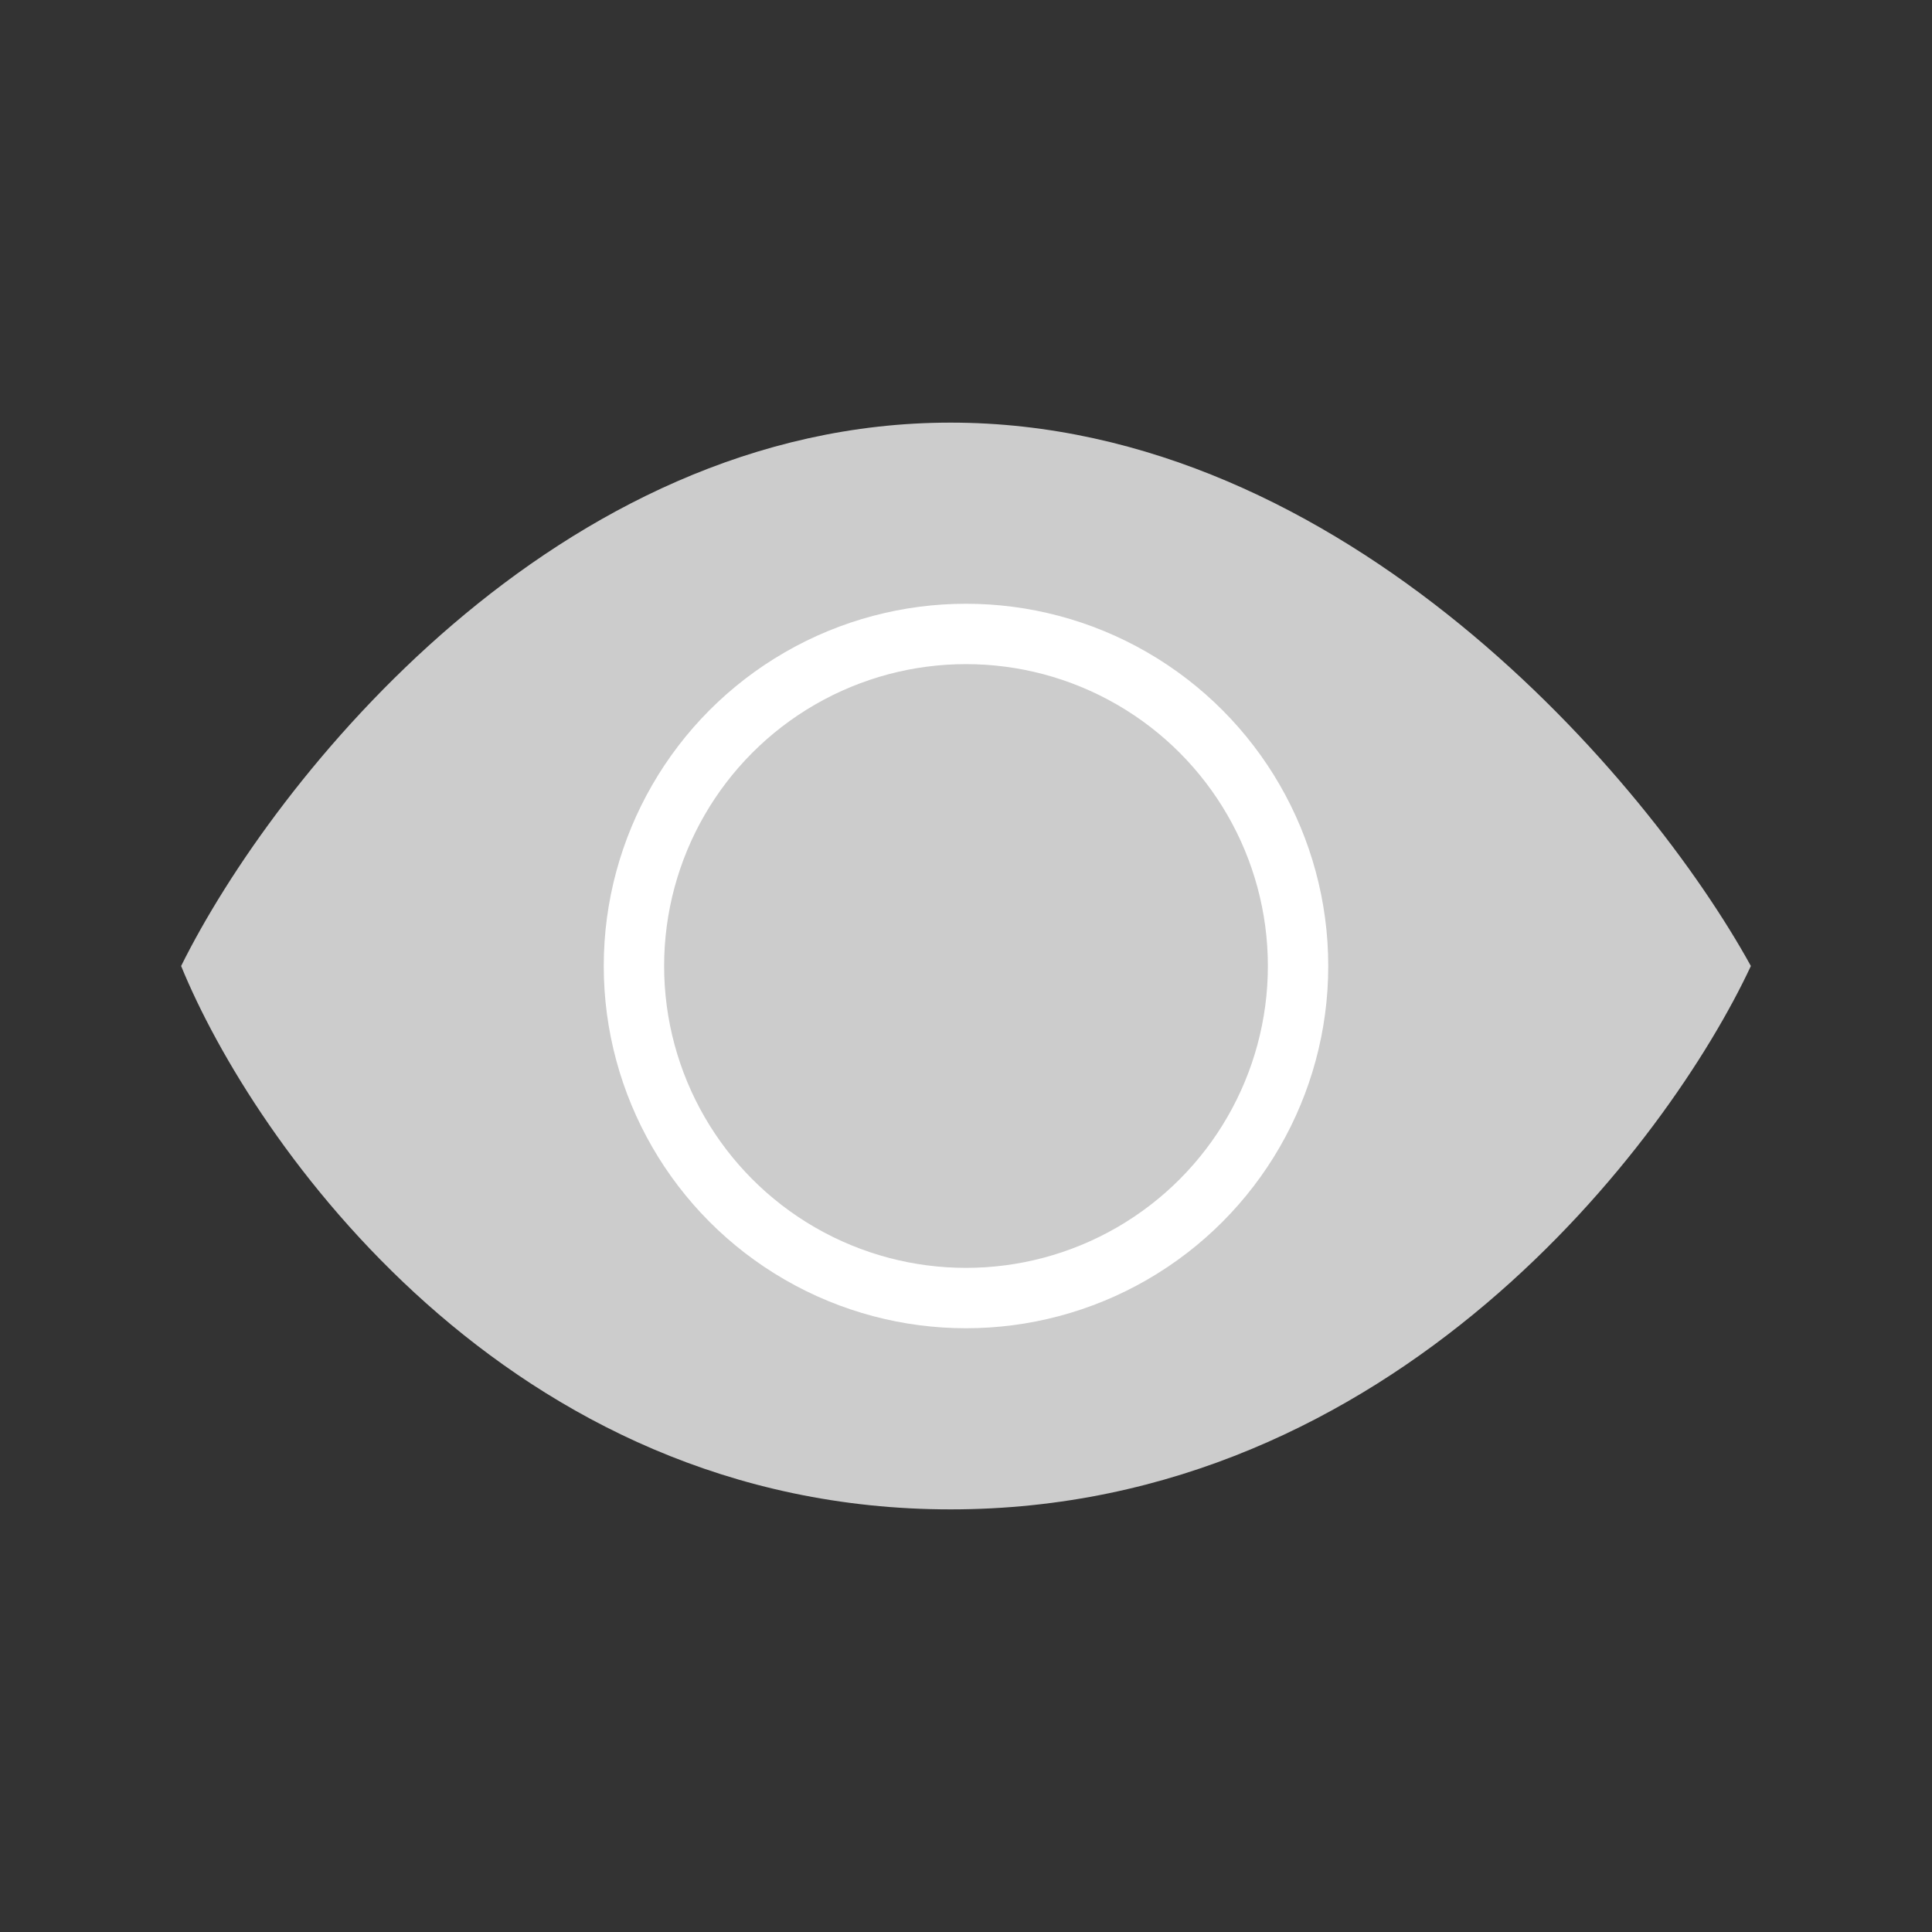 <svg width="32" height="32" viewBox="0 0 32 32" fill="none" xmlns="http://www.w3.org/2000/svg">
<rect x="0" y="0" width="32" height="32" fill="#333333" stroke="none"/>
<path d="M15.745 7C9.22 7 4.529 12.914 3 16C4.19 18.914 8.404 25 15.745 25C23.086 25 27.64 18.914 29 16C27.301 12.914 22.271 7 15.745 7Z" fill="#CCCCCC"/>
<circle cx="16" cy="16" r="5.5" fill="#CCCCCC" stroke="white"/>
</svg>
